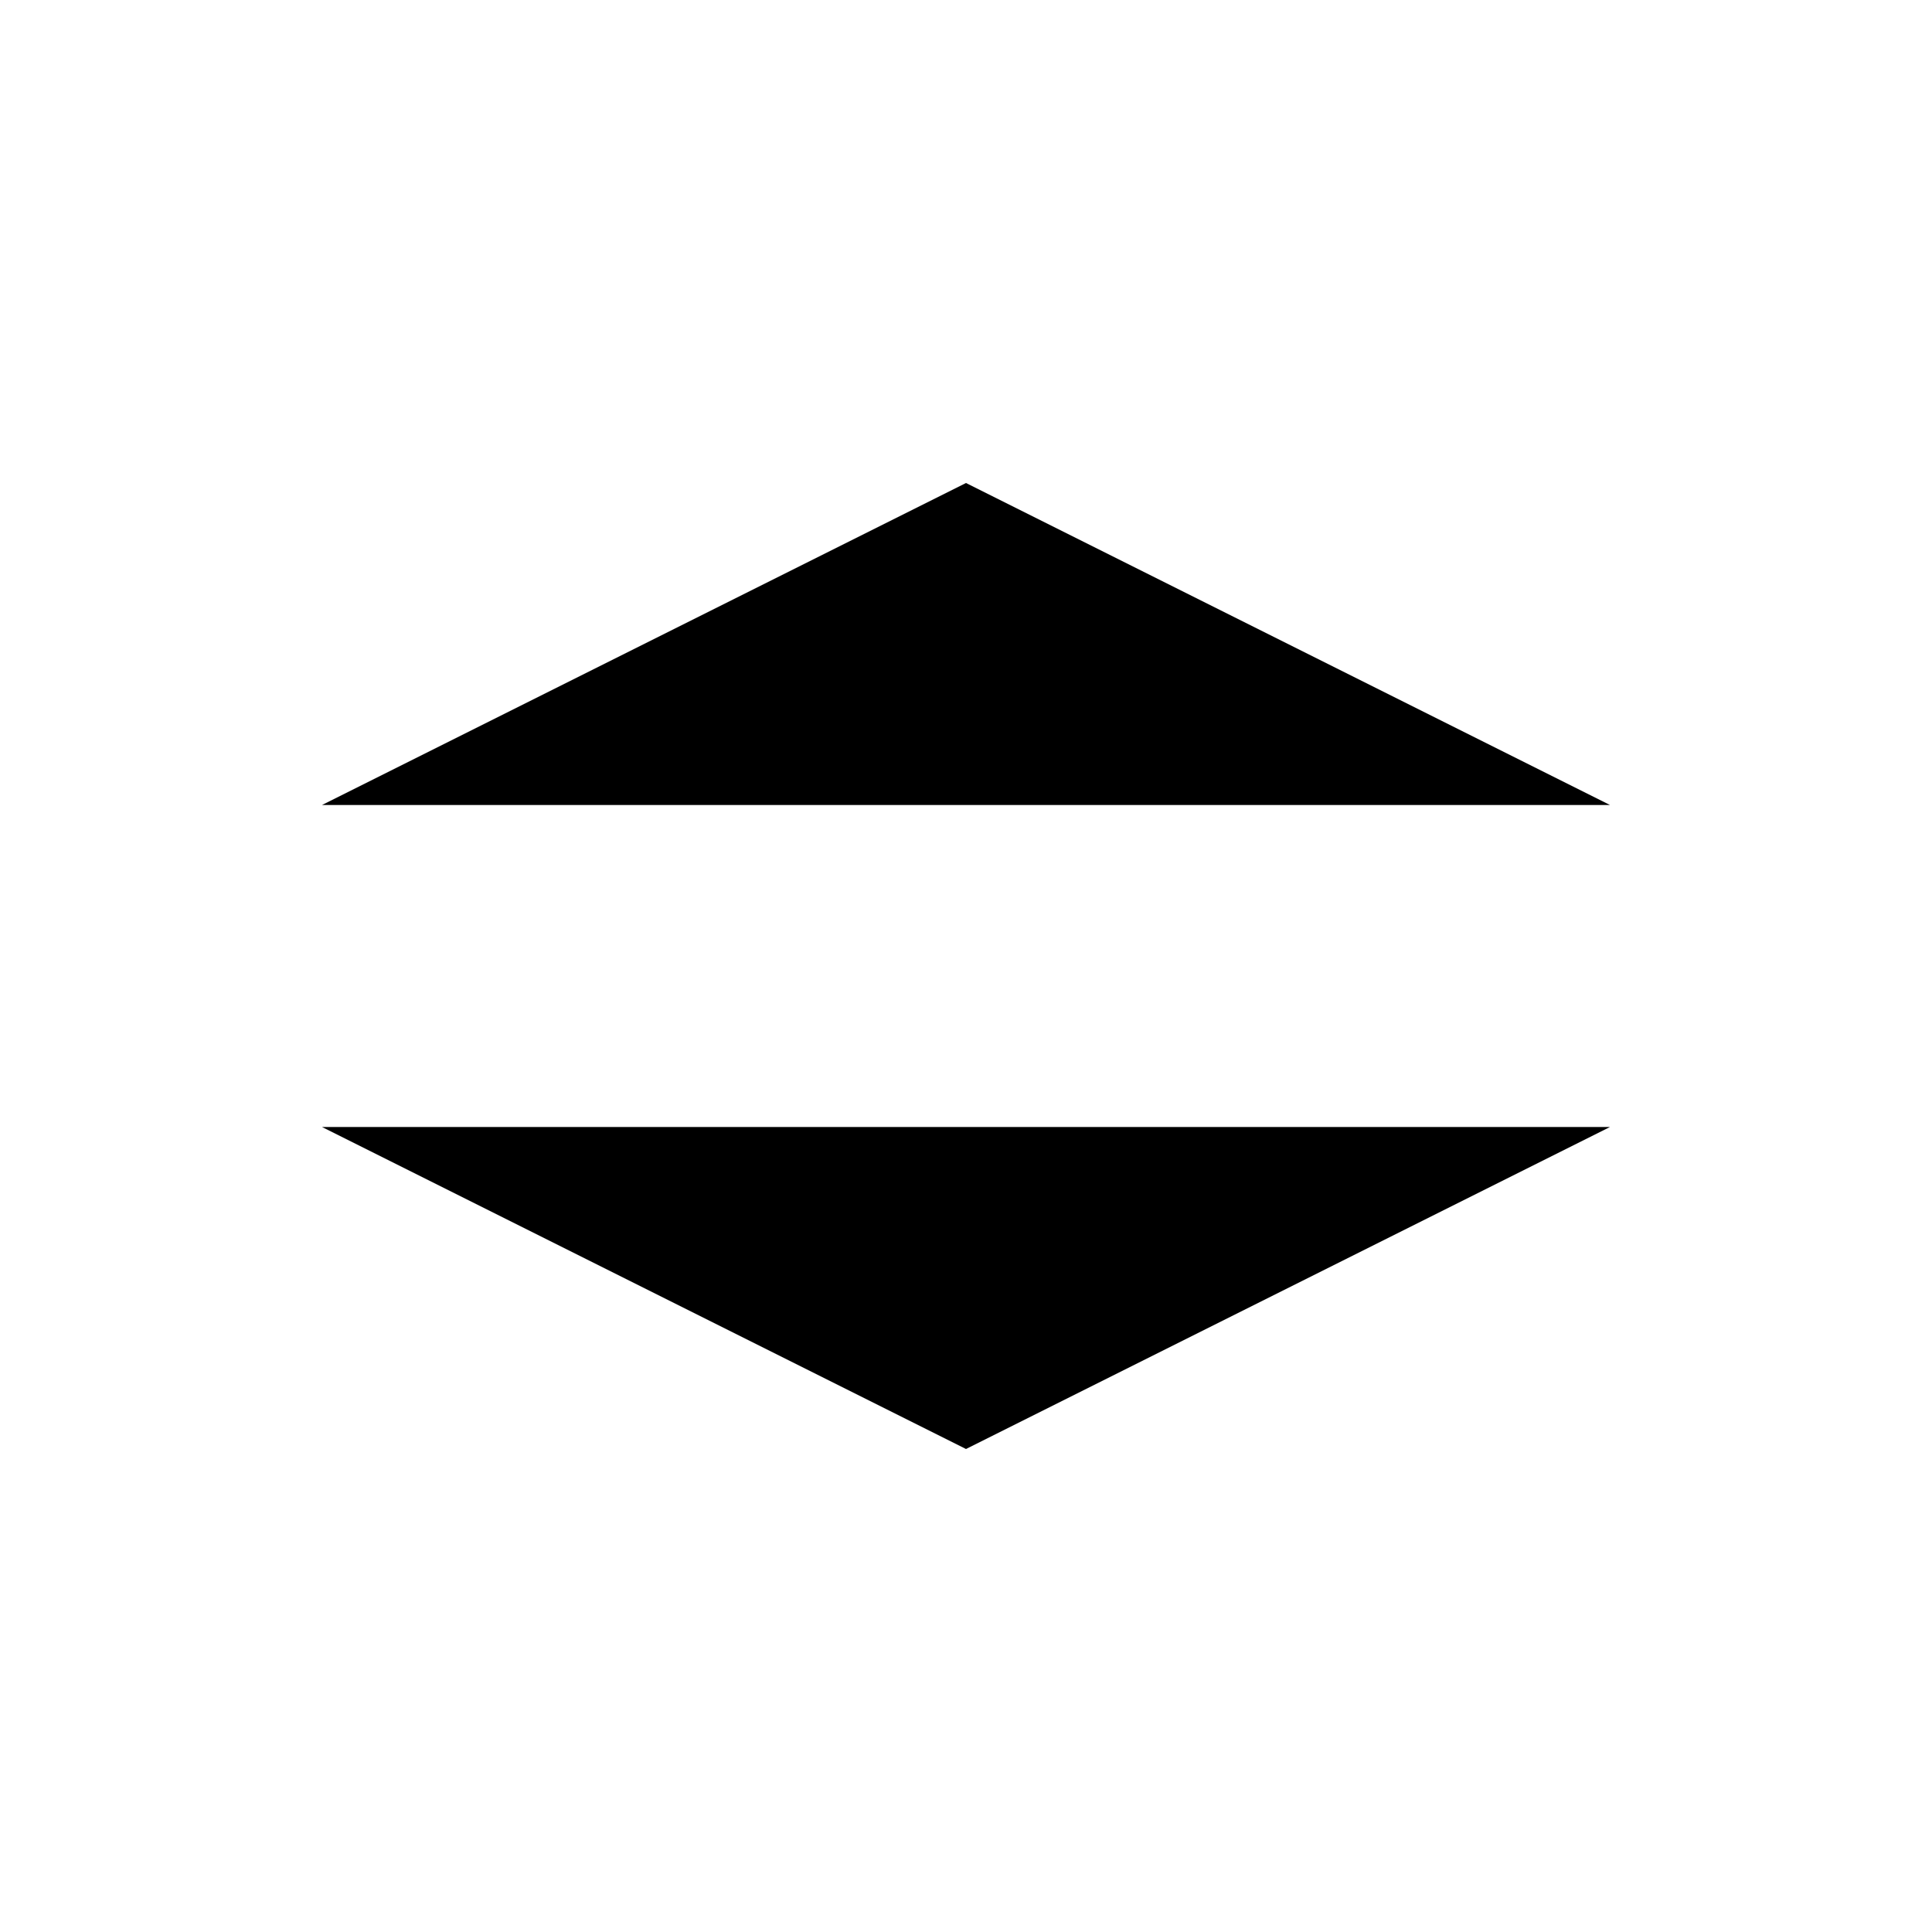 <svg
   xmlns:svg="http://www.w3.org/2000/svg"
   xmlns="http://www.w3.org/2000/svg"
   version="1.1"
   viewBox="0 0 120 120">
  <g>
    <path d="m 60,20 v 80" stroke-width="10" />
    <path d="M 100,50 60,30 20,50 Z" />
    <path d="M 100,70 60,90 20,70 Z" />
  </g>
</svg>